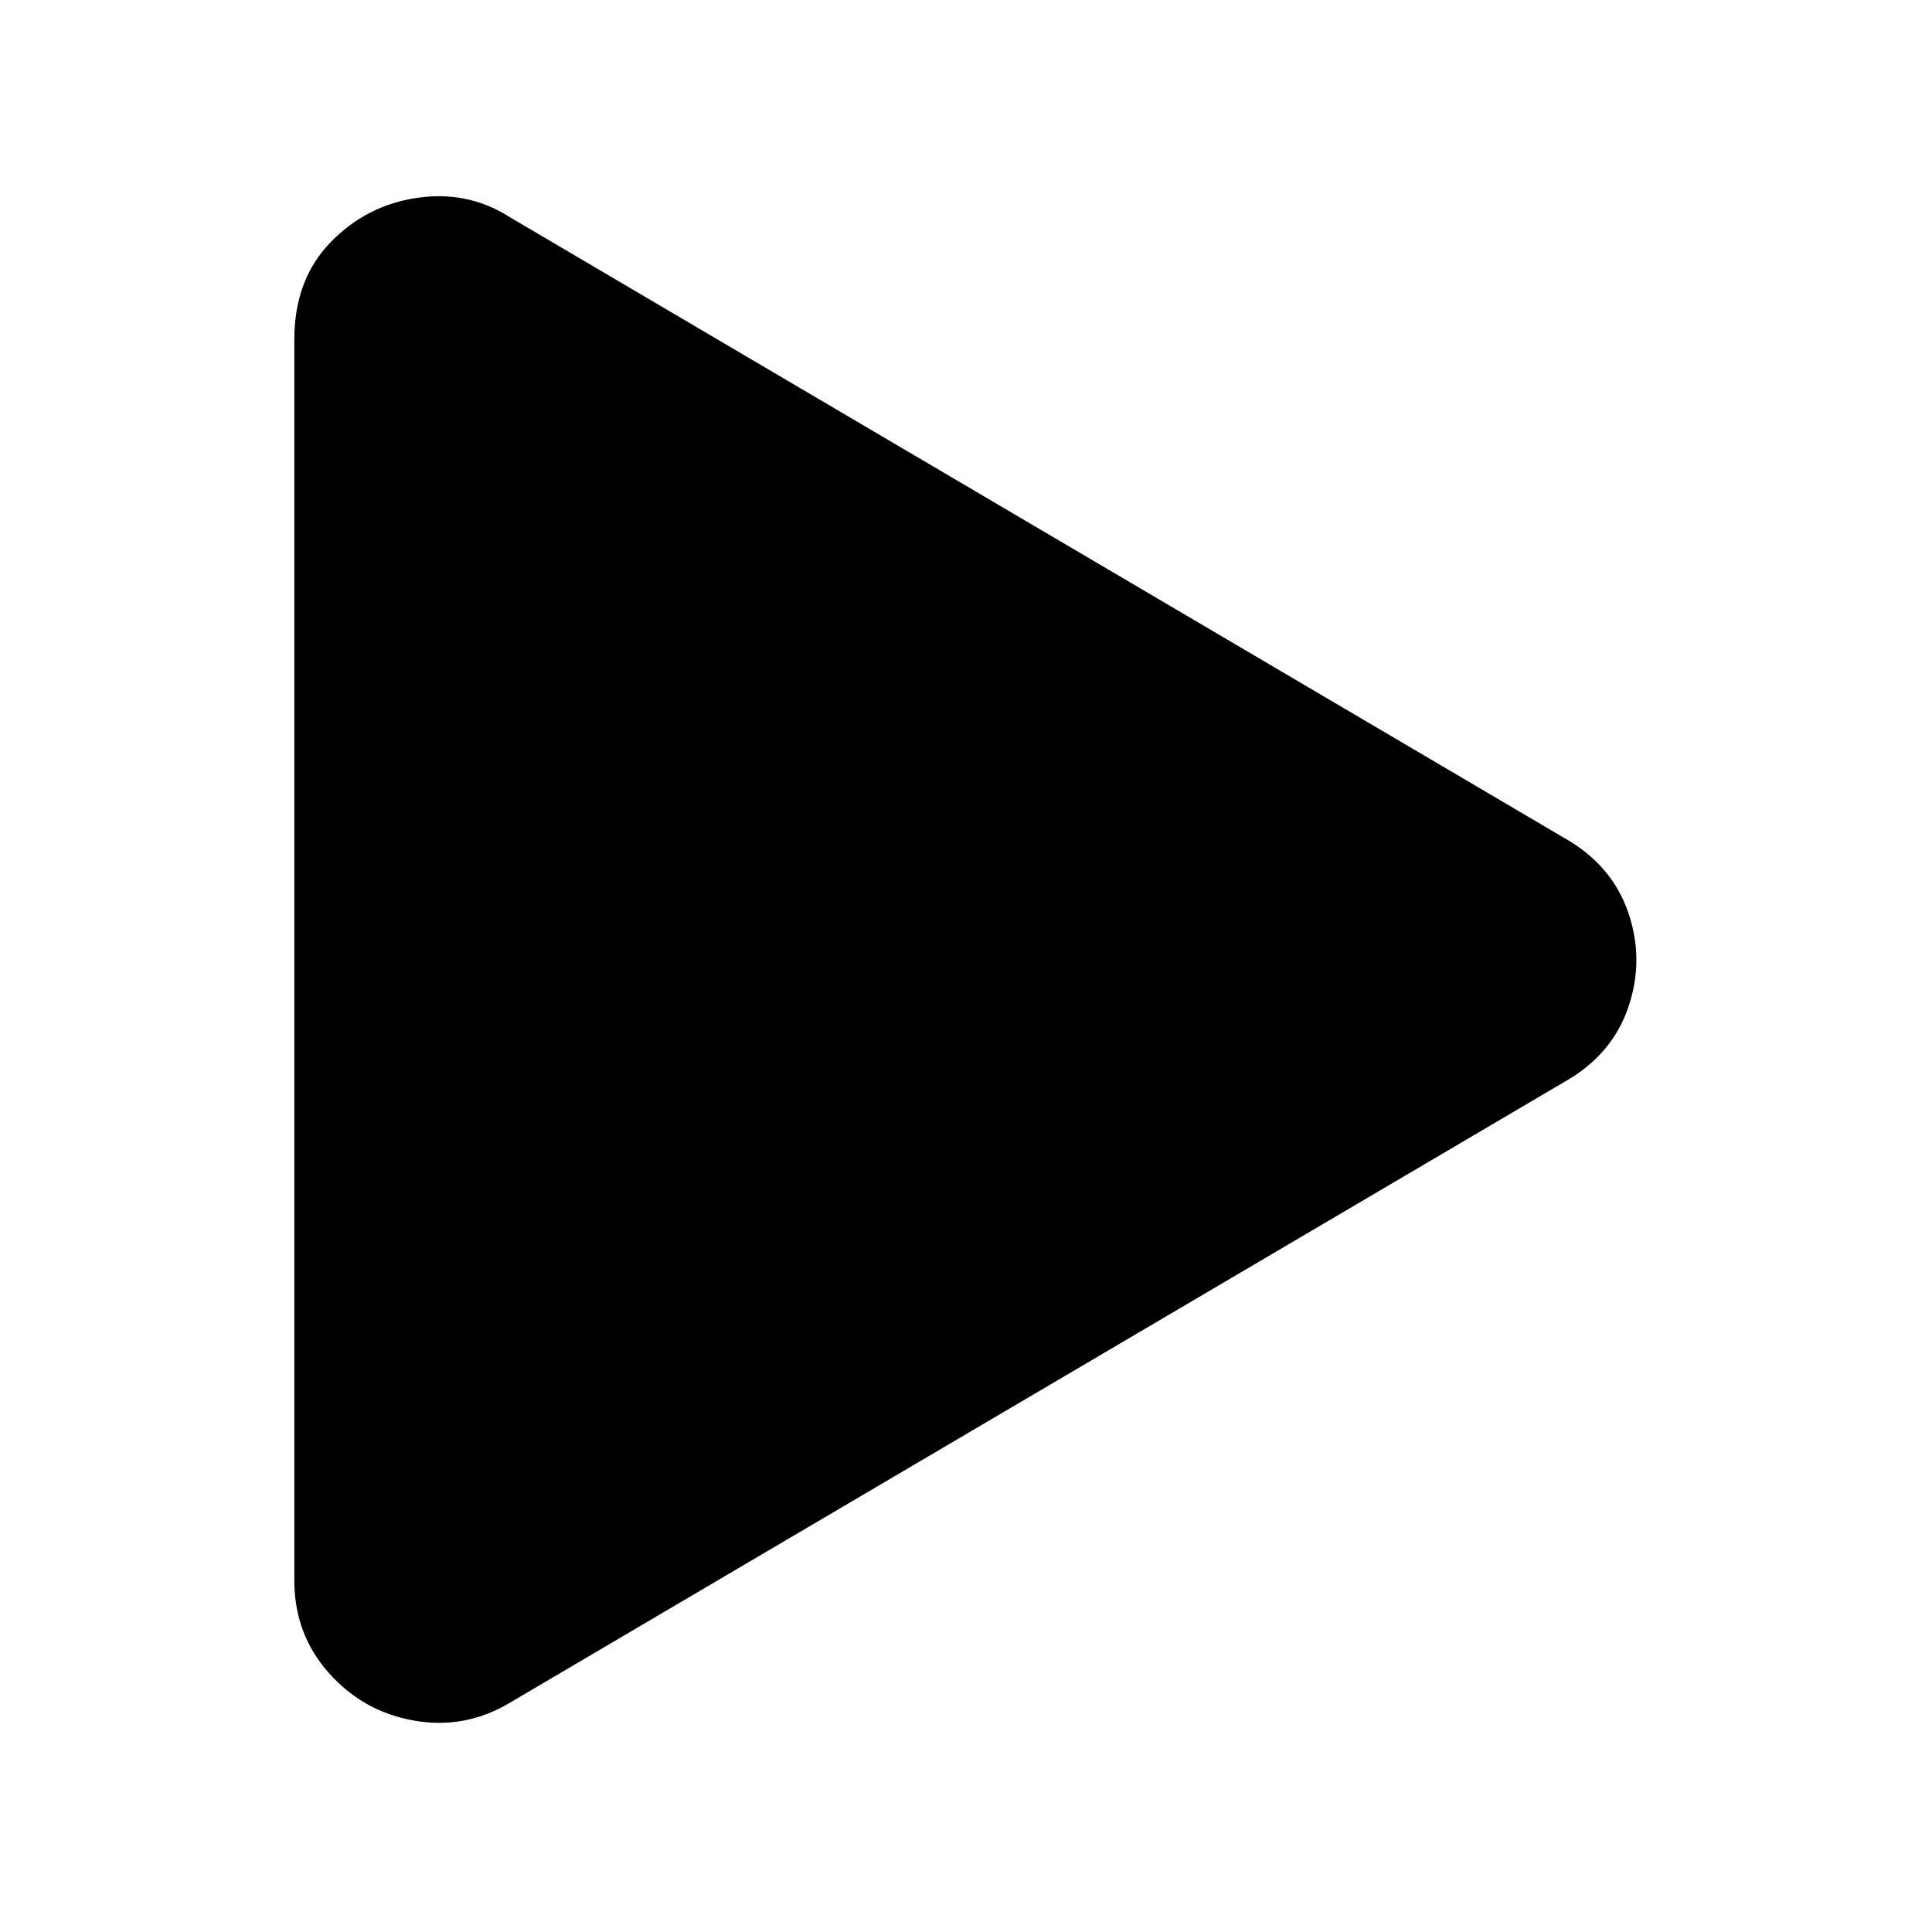 <?xml version="1.0" encoding="UTF-8"?>
<svg width="256px" height="256px" viewBox="0 0 256 256" version="1.1" xmlns="http://www.w3.org/2000/svg" xmlns:xlink="http://www.w3.org/1999/xlink">
    <!-- Generator: Sketch 50.2 (55047) - http://www.bohemiancoding.com/sketch -->
    <title>media-video</title>
    <desc>Created with Sketch.</desc>
    <defs></defs>
    <g id="media-video" stroke="none" stroke-width="1" fill="none" fill-rule="evenodd">
        <g transform="translate(39, 26)" fill="#000000" fill-rule="nonzero" id="Shape">
            <path d="M168.209,84.996 C172.44,87.367 175.284,90.661 176.738,94.877 C178.193,99.093 178.193,103.309 176.738,107.525 C175.284,111.741 172.44,115.034 168.209,117.406 L28.564,199.618 C24.597,201.989 20.365,202.78 15.869,201.989 C11.373,201.199 7.604,199.091 4.562,195.665 C1.521,192.24 0,188.155 0,183.412 L0,18.989 C0,13.719 1.587,9.437 4.761,6.144 C7.934,2.85 11.769,0.874 16.265,0.215 C20.762,-0.444 24.861,0.412 28.564,2.784 L168.209,84.996 Z"></path>
        </g>
    </g>
</svg>
